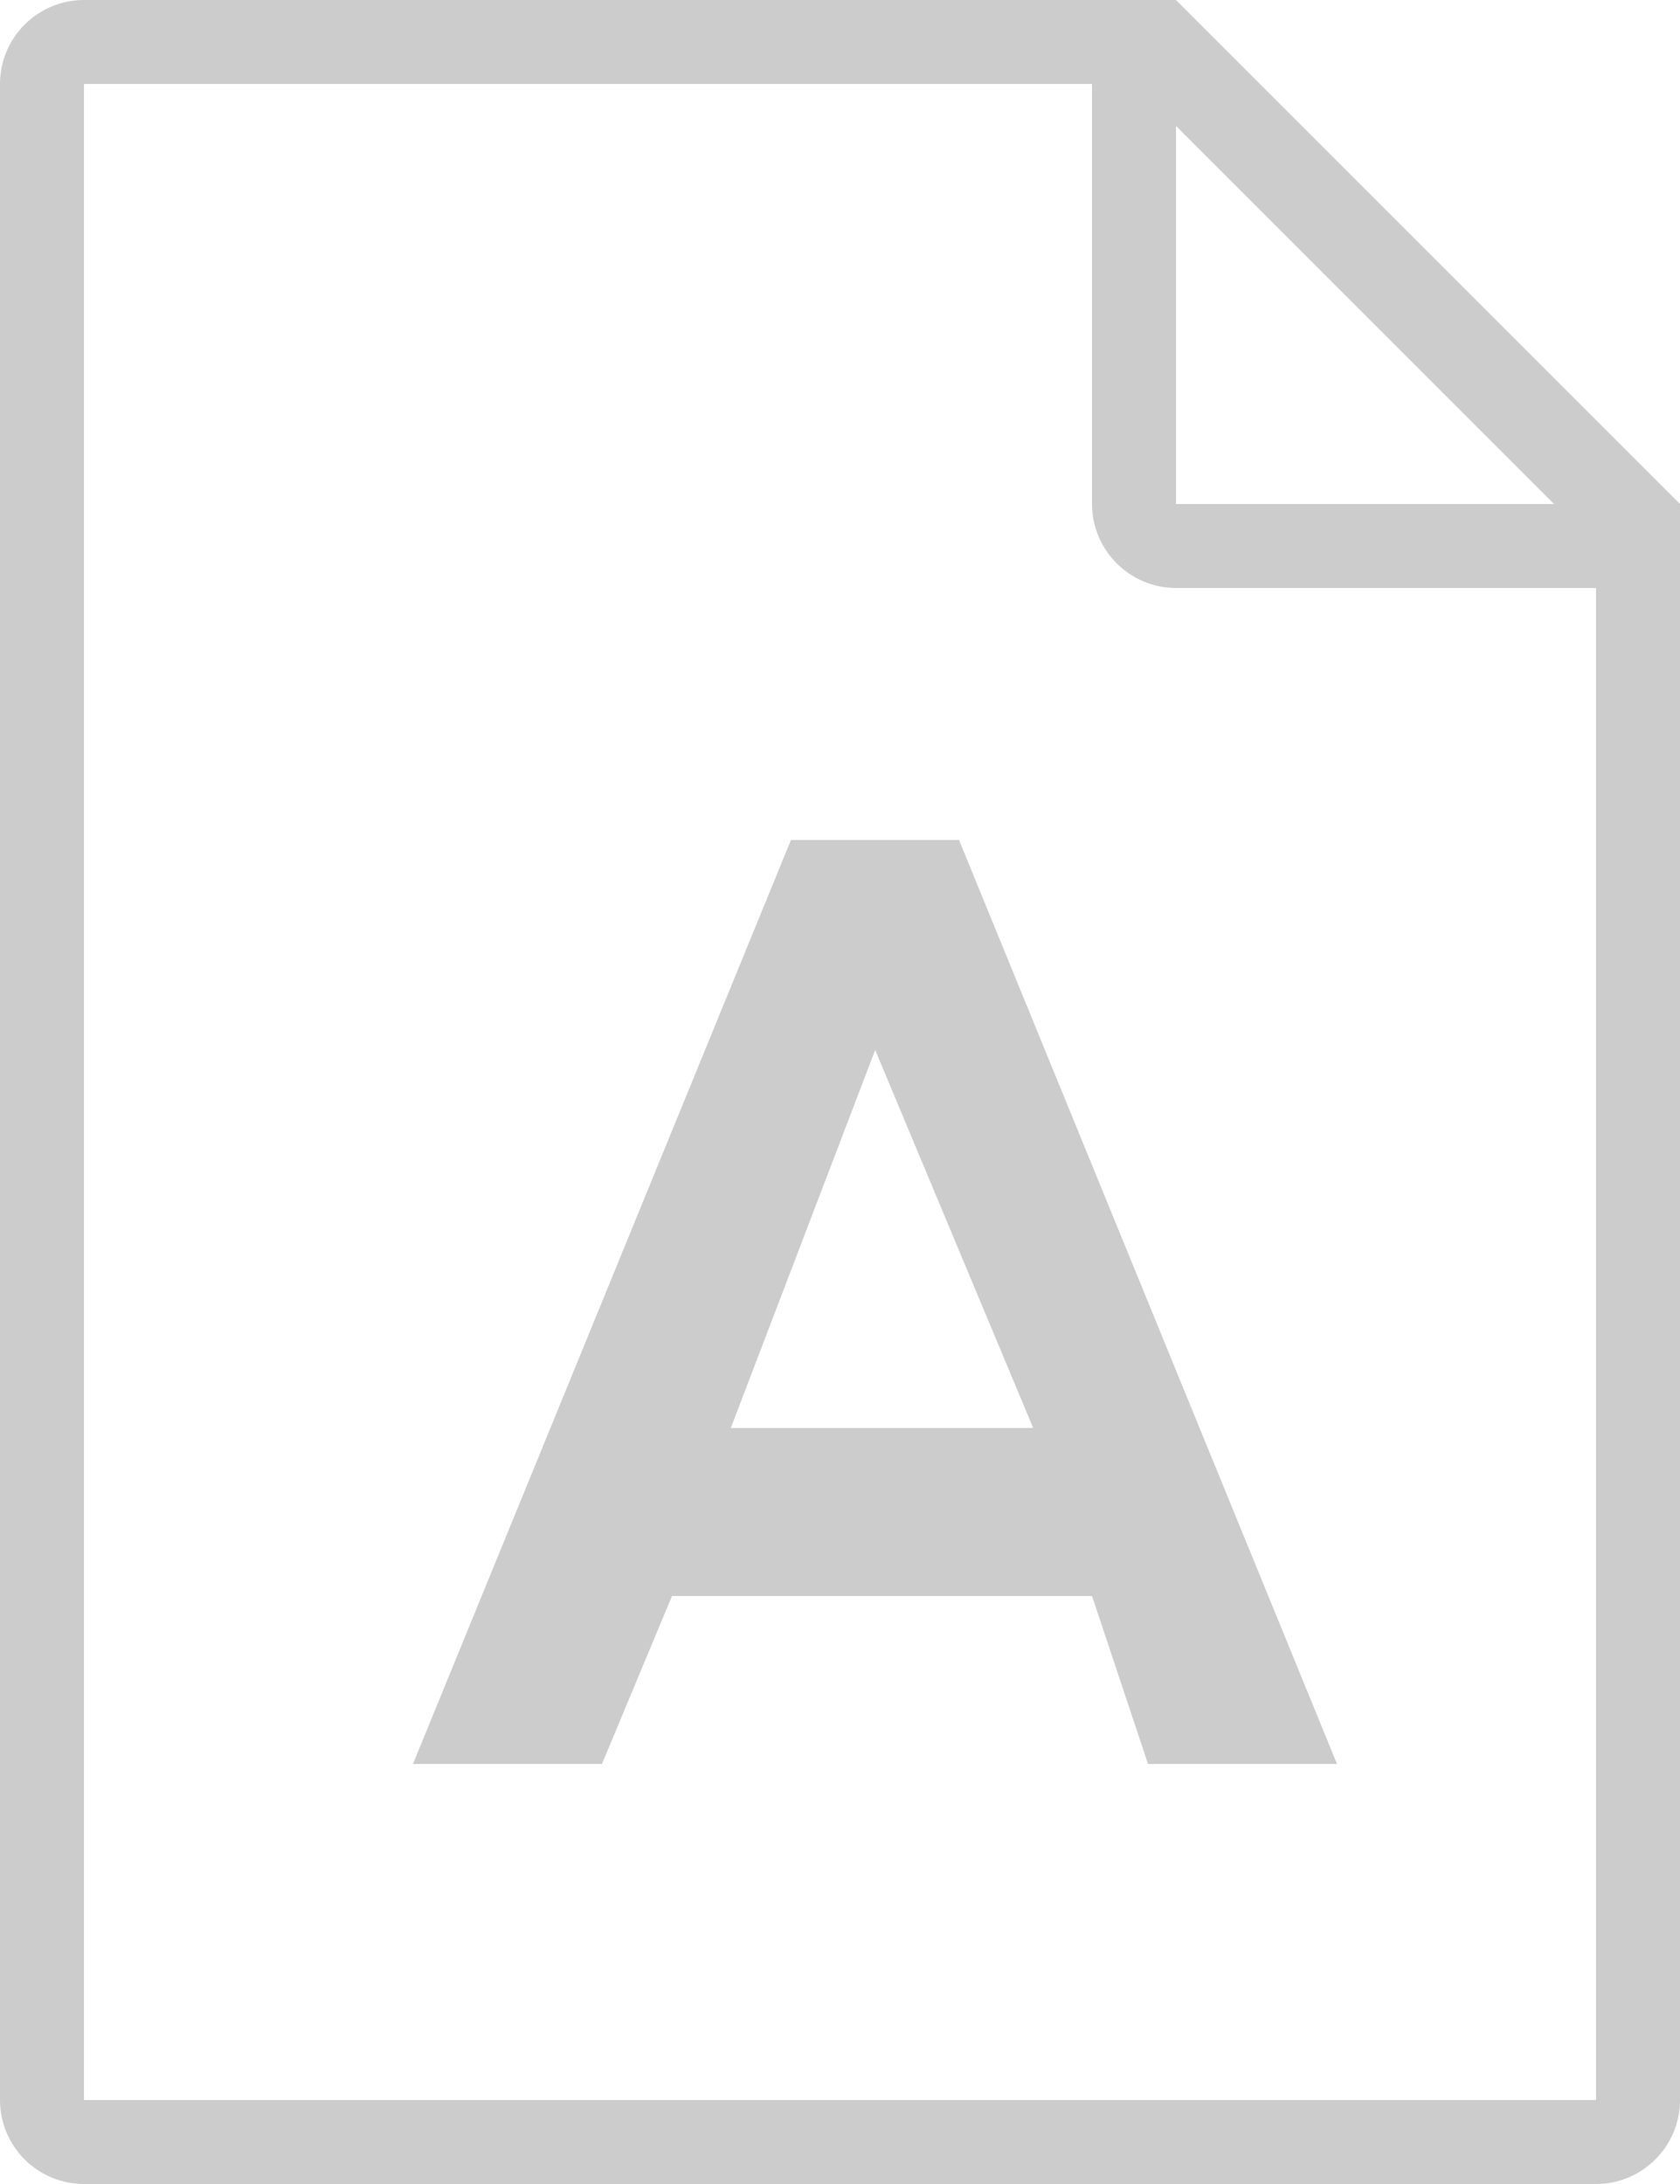 <?xml version="1.0" encoding="utf-8"?>
<!-- Generator: Adobe Illustrator 18.0.0, SVG Export Plug-In . SVG Version: 6.00 Build 0)  -->
<!DOCTYPE svg PUBLIC "-//W3C//DTD SVG 1.1//EN" "http://www.w3.org/Graphics/SVG/1.1/DTD/svg11.dtd">
<svg version="1.1" id="Layer_1" xmlns="http://www.w3.org/2000/svg" xmlns:xlink="http://www.w3.org/1999/xlink" x="0px" y="0px"
	 width="20px" height="26px" viewBox="0 0 20 26" enable-background="new 0 0 20 26" xml:space="preserve">
<g>
	<path fill="#CCCCCC" d="M14,0H1C0.448,0,0,0.448,0,1v24c0,0.552,0.448,1,1,1h18c0.552,0,1-0.448,1-1V6L14,0z M14,1.5L18.5,6H14V1.5
		z M19,25H1V1h12v5c0,0.55,0.45,1,1,1h5V25z"/>
	<path fill="#CCCCCC" d="M9.416,10l-4.5,11h2.25L8,19h5l0.667,2h2.25l-4.5-11H9.416z M8.7,17l1.719-4.5L12.3,17H8.7z"/>
</g>
</svg>
